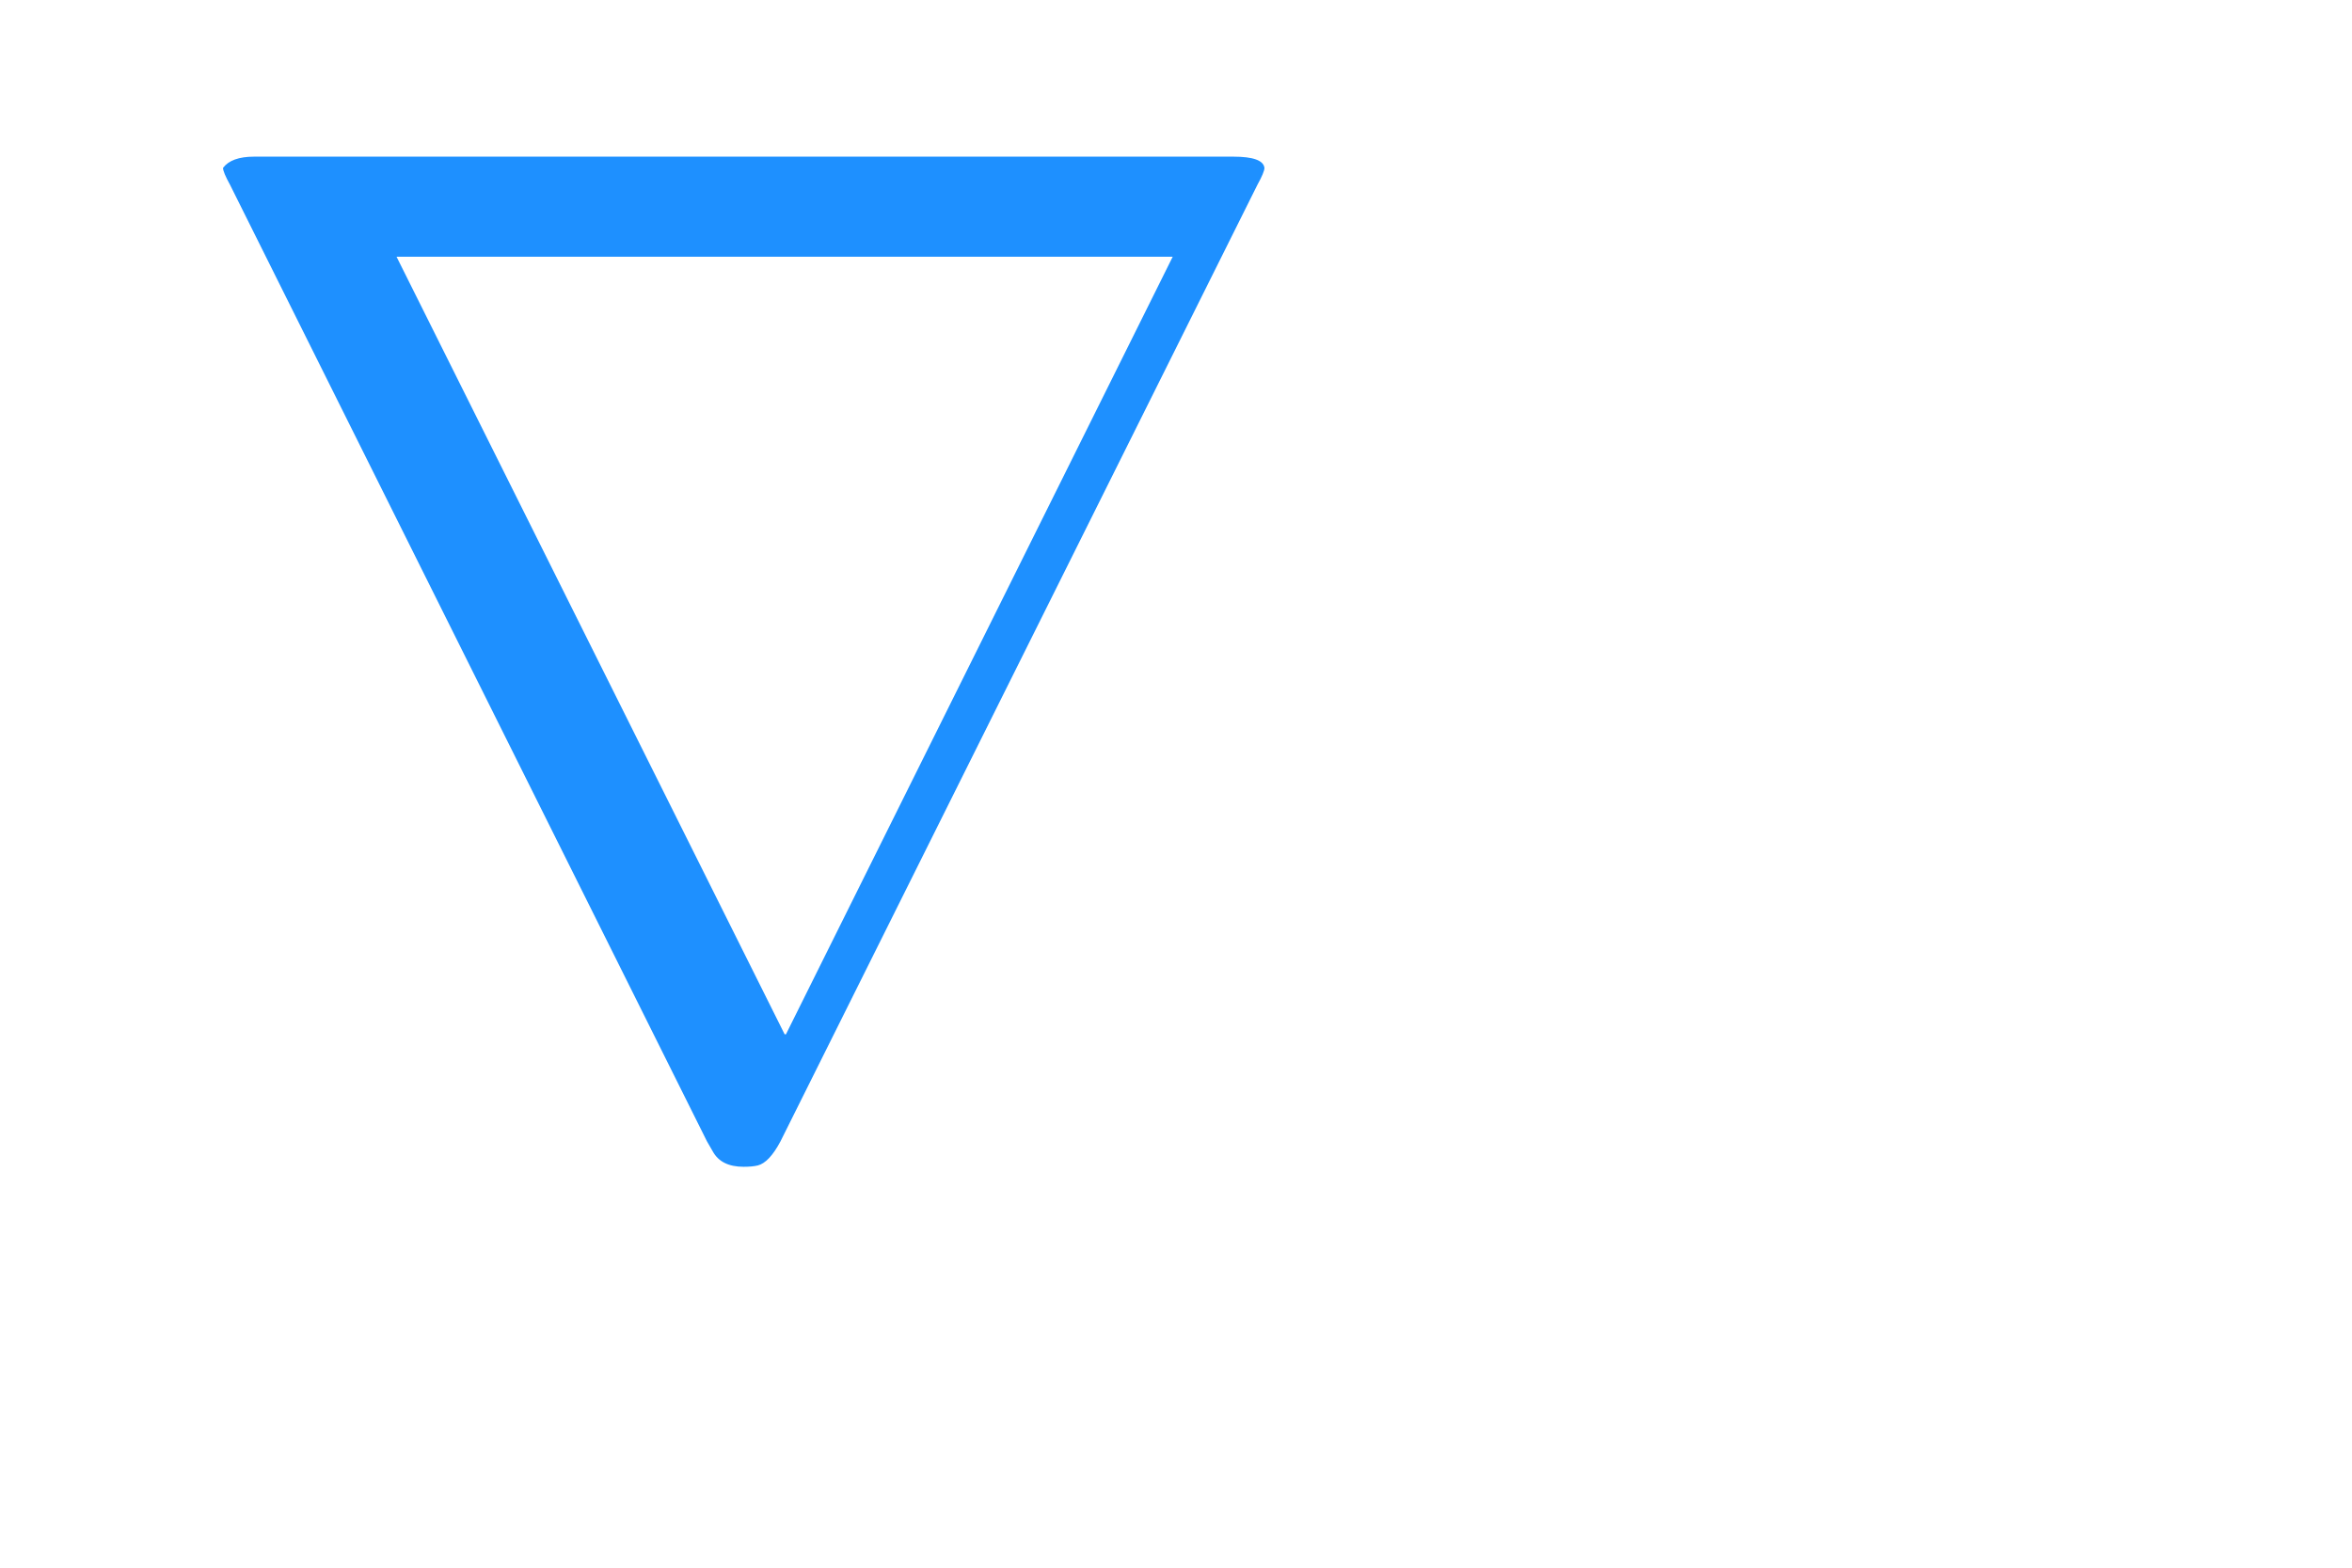 <?xml version="1.0" encoding="UTF-8"?>
<svg xmlns="http://www.w3.org/2000/svg" xmlns:xlink="http://www.w3.org/1999/xlink" height="10" style="fill-opacity:1; color-rendering:auto; color-interpolation:auto; text-rendering:auto; stroke:black; stroke-linecap:square; stroke-miterlimit:10; shape-rendering:auto; stroke-opacity:1; fill:black; stroke-dasharray:none; font-weight:normal; stroke-width:1; font-family:'Dialog'; font-style:normal; stroke-linejoin:miter; font-size:12px; stroke-dashoffset:0; image-rendering:auto;" width="15">
  <!--Generated by the Batik Graphics2D SVG Generator-->
  <defs id="genericDefs"/>
  <g>
    <g style="fill:rgb(255,255,255); fill-opacity:0; stroke-opacity:0; stroke:rgb(255,255,255);">
      <rect height="9" style="stroke:none;" width="10" x="0" y="0"/>
    </g>
    <g style="font-size:100px; fill:rgb(30,144,255); text-rendering:geometricPrecision; image-rendering:optimizeQuality; color-rendering:optimizeQuality; font-family:'jlm_cmsy10'; stroke:rgb(30,144,255); color-interpolation:linearRGB;" transform="scale(9,9) translate(0.111,0.794) scale(0.01,0.01)">
      <path d="M78 -66.297 L44.203 1.5 Q43.406 3 42.594 3.203 Q42.203 3.297 41.594 3.297 Q40 3.297 39.406 2.203 Q39.297 2 39 1.5 L5.203 -66.297 Q4.703 -67.203 4.703 -67.5 Q5.297 -68.297 6.906 -68.297 L76.297 -68.297 Q78.406 -68.297 78.5 -67.5 Q78.5 -67.203 78 -66.297 ZM17 -61.203 L44.5 -6.094 L44.594 -6.094 L72 -61.203 L17 -61.203 Z" style="stroke:none;"/>
    </g>
  </g>
</svg>
